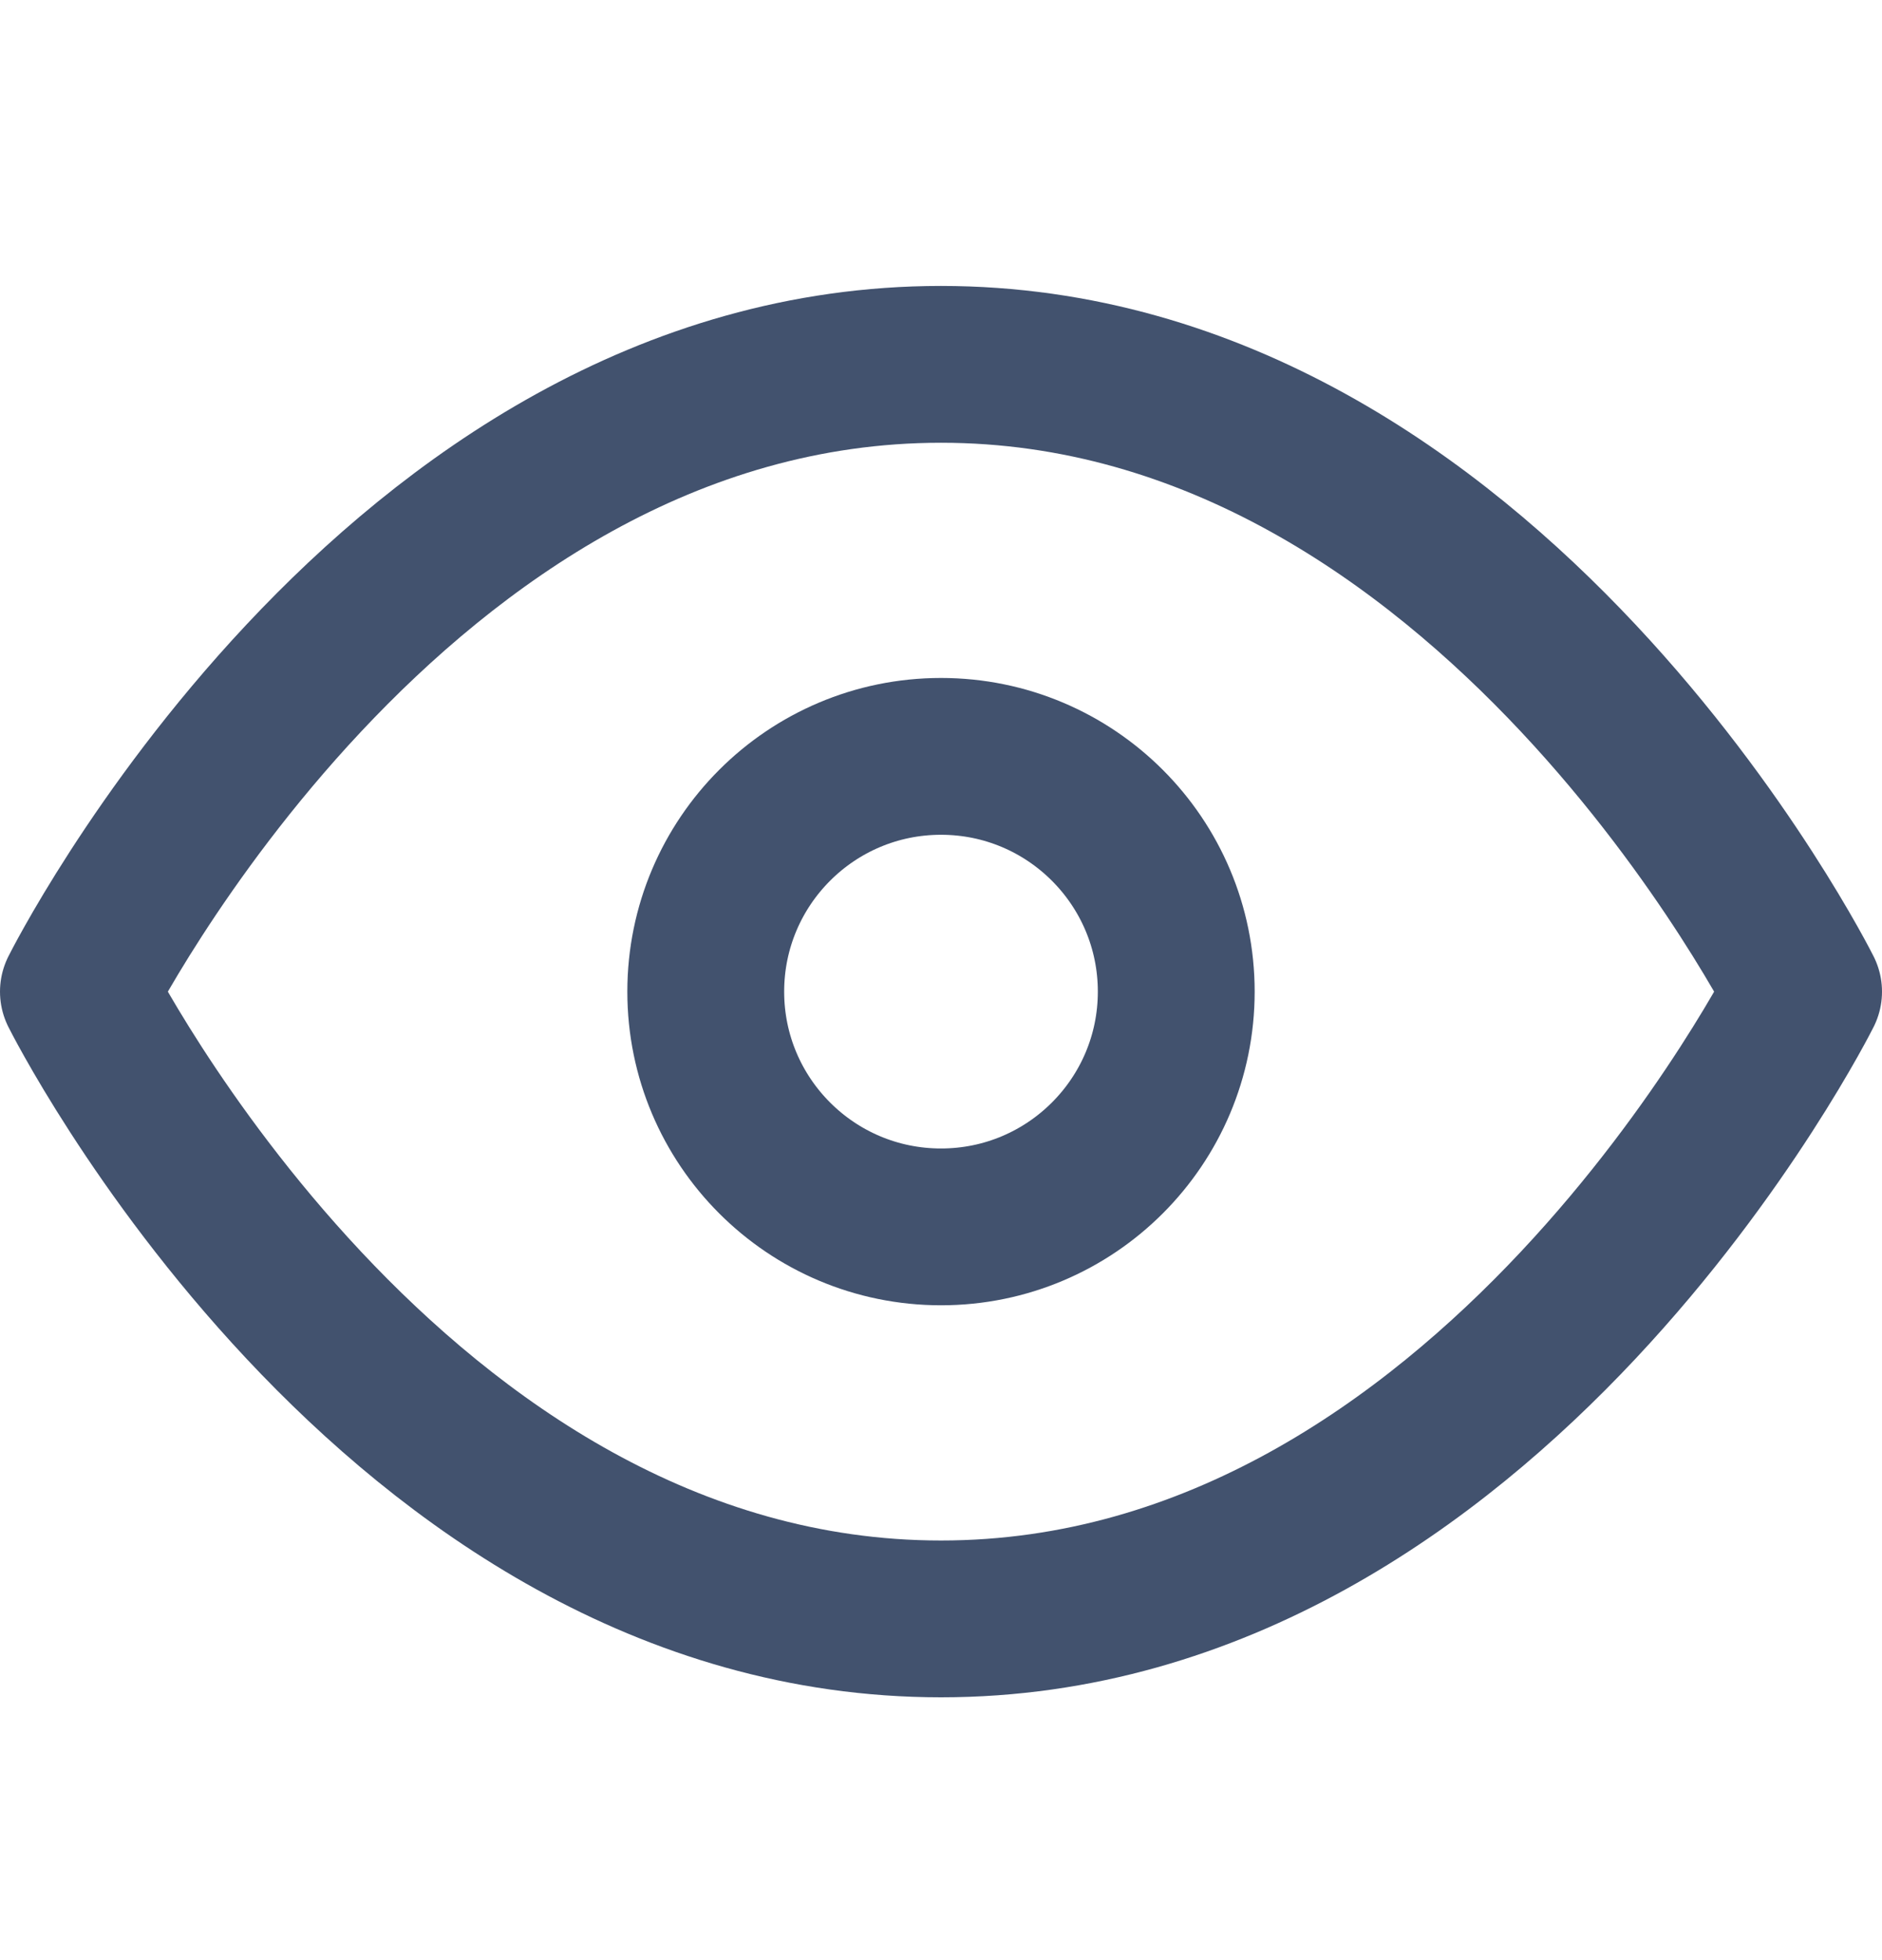 <svg width="24" height="25" viewBox="0 0 24 25" fill="none" xmlns="http://www.w3.org/2000/svg">
<path d="M1 12.648C1 12.648 5 4.647 12 4.647C19 4.647 23 12.648 23 12.648C23 12.648 19 20.648 12 20.648C5 20.648 1 12.648 1 12.648Z" stroke="#42526E" stroke-width="2" stroke-linecap="round" stroke-linejoin="round"/>
<path d="M12 15.648C13.657 15.648 15 14.304 15 12.648C15 10.991 13.657 9.647 12 9.647C10.343 9.647 9 10.991 9 12.648C9 14.304 10.343 15.648 12 15.648Z" stroke="#42526E" stroke-width="2" stroke-linecap="round" stroke-linejoin="round"/>
</svg>
